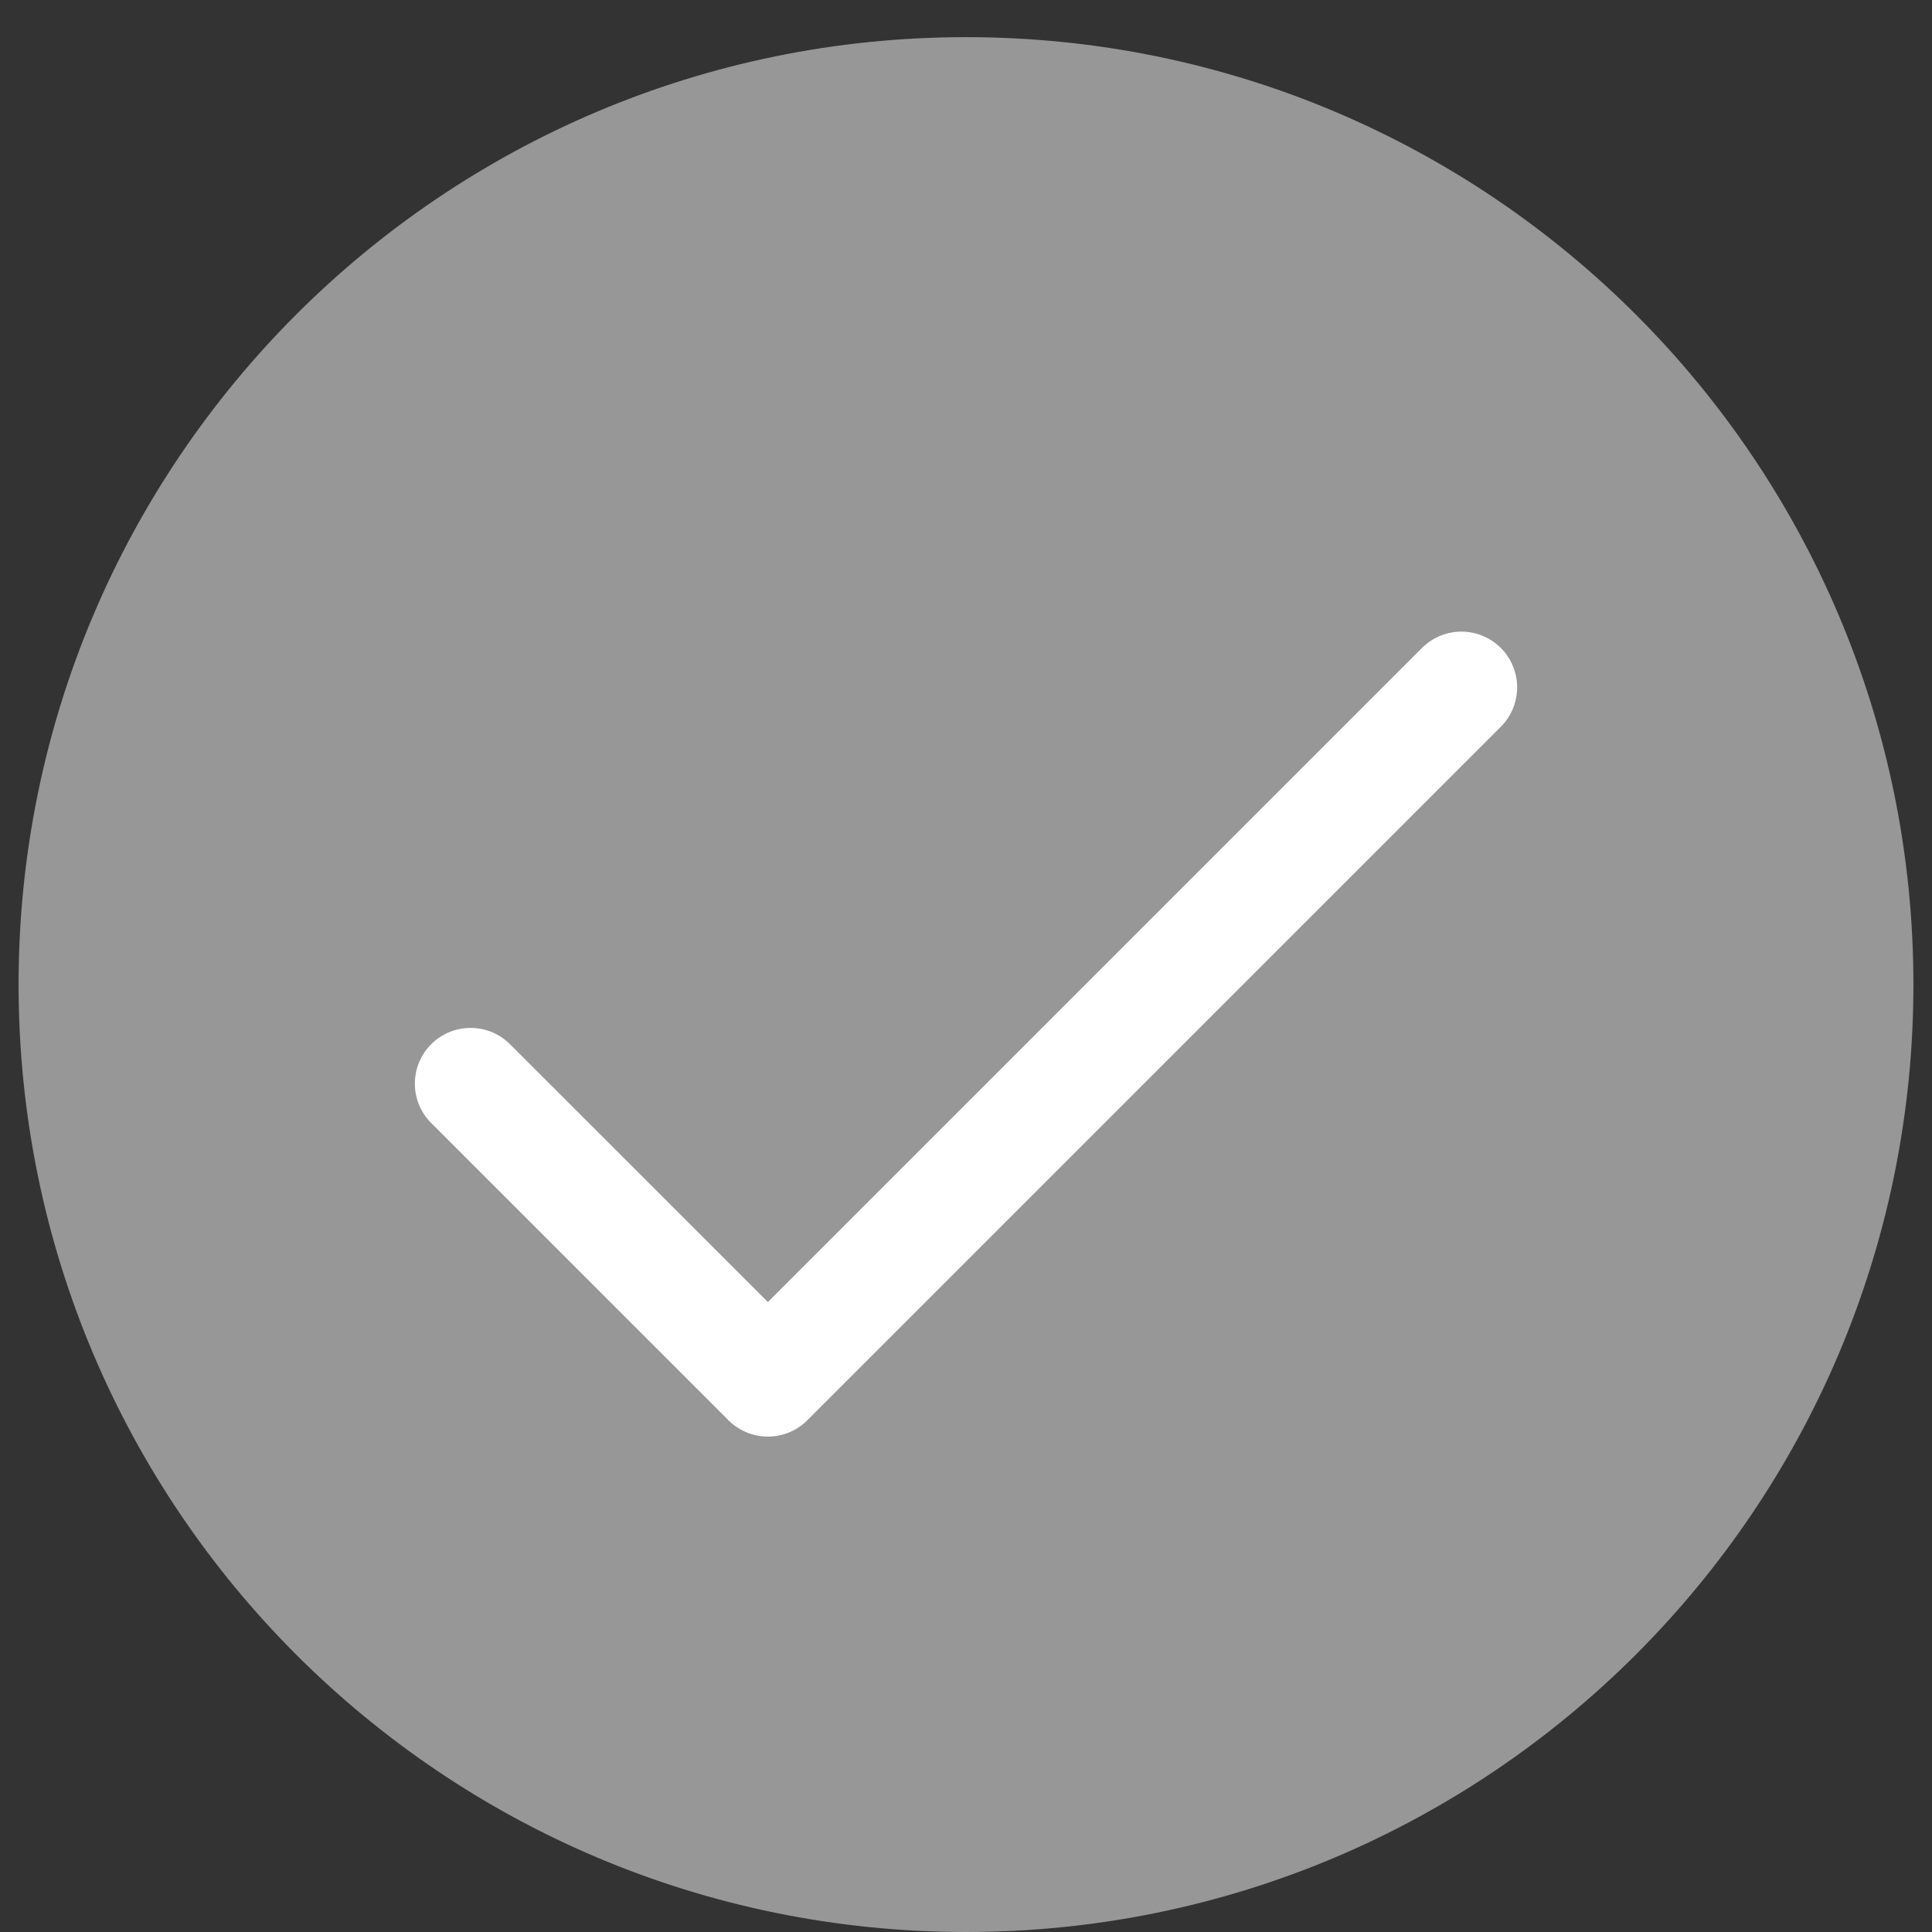<svg width="26" height="26" viewBox="0 0 26 26" fill="none" xmlns="http://www.w3.org/2000/svg">
<rect x="0" y="0" width="26" height="26" fill="#333333" stroke="none"/>
<path d="M13 25.25C19.628 25.25 25 19.878 25 13.25C25 6.623 19.628 1.25 13 1.25C6.373 1.25 1 6.623 1 13.25C1 19.878 6.373 25.25 13 25.25Z" fill="#979797" stroke="#979797" stroke-width="1.5" stroke-linecap="round" stroke-linejoin="round"/>
<path d="M19.667 9.25L10.334 18.583L6.333 14.583" fill="#979797"/>
<path d="M19.667 9.25L10.334 18.583L6.333 14.583" stroke="white" stroke-width="1.5" stroke-linecap="round" stroke-linejoin="round"/>
</svg>
